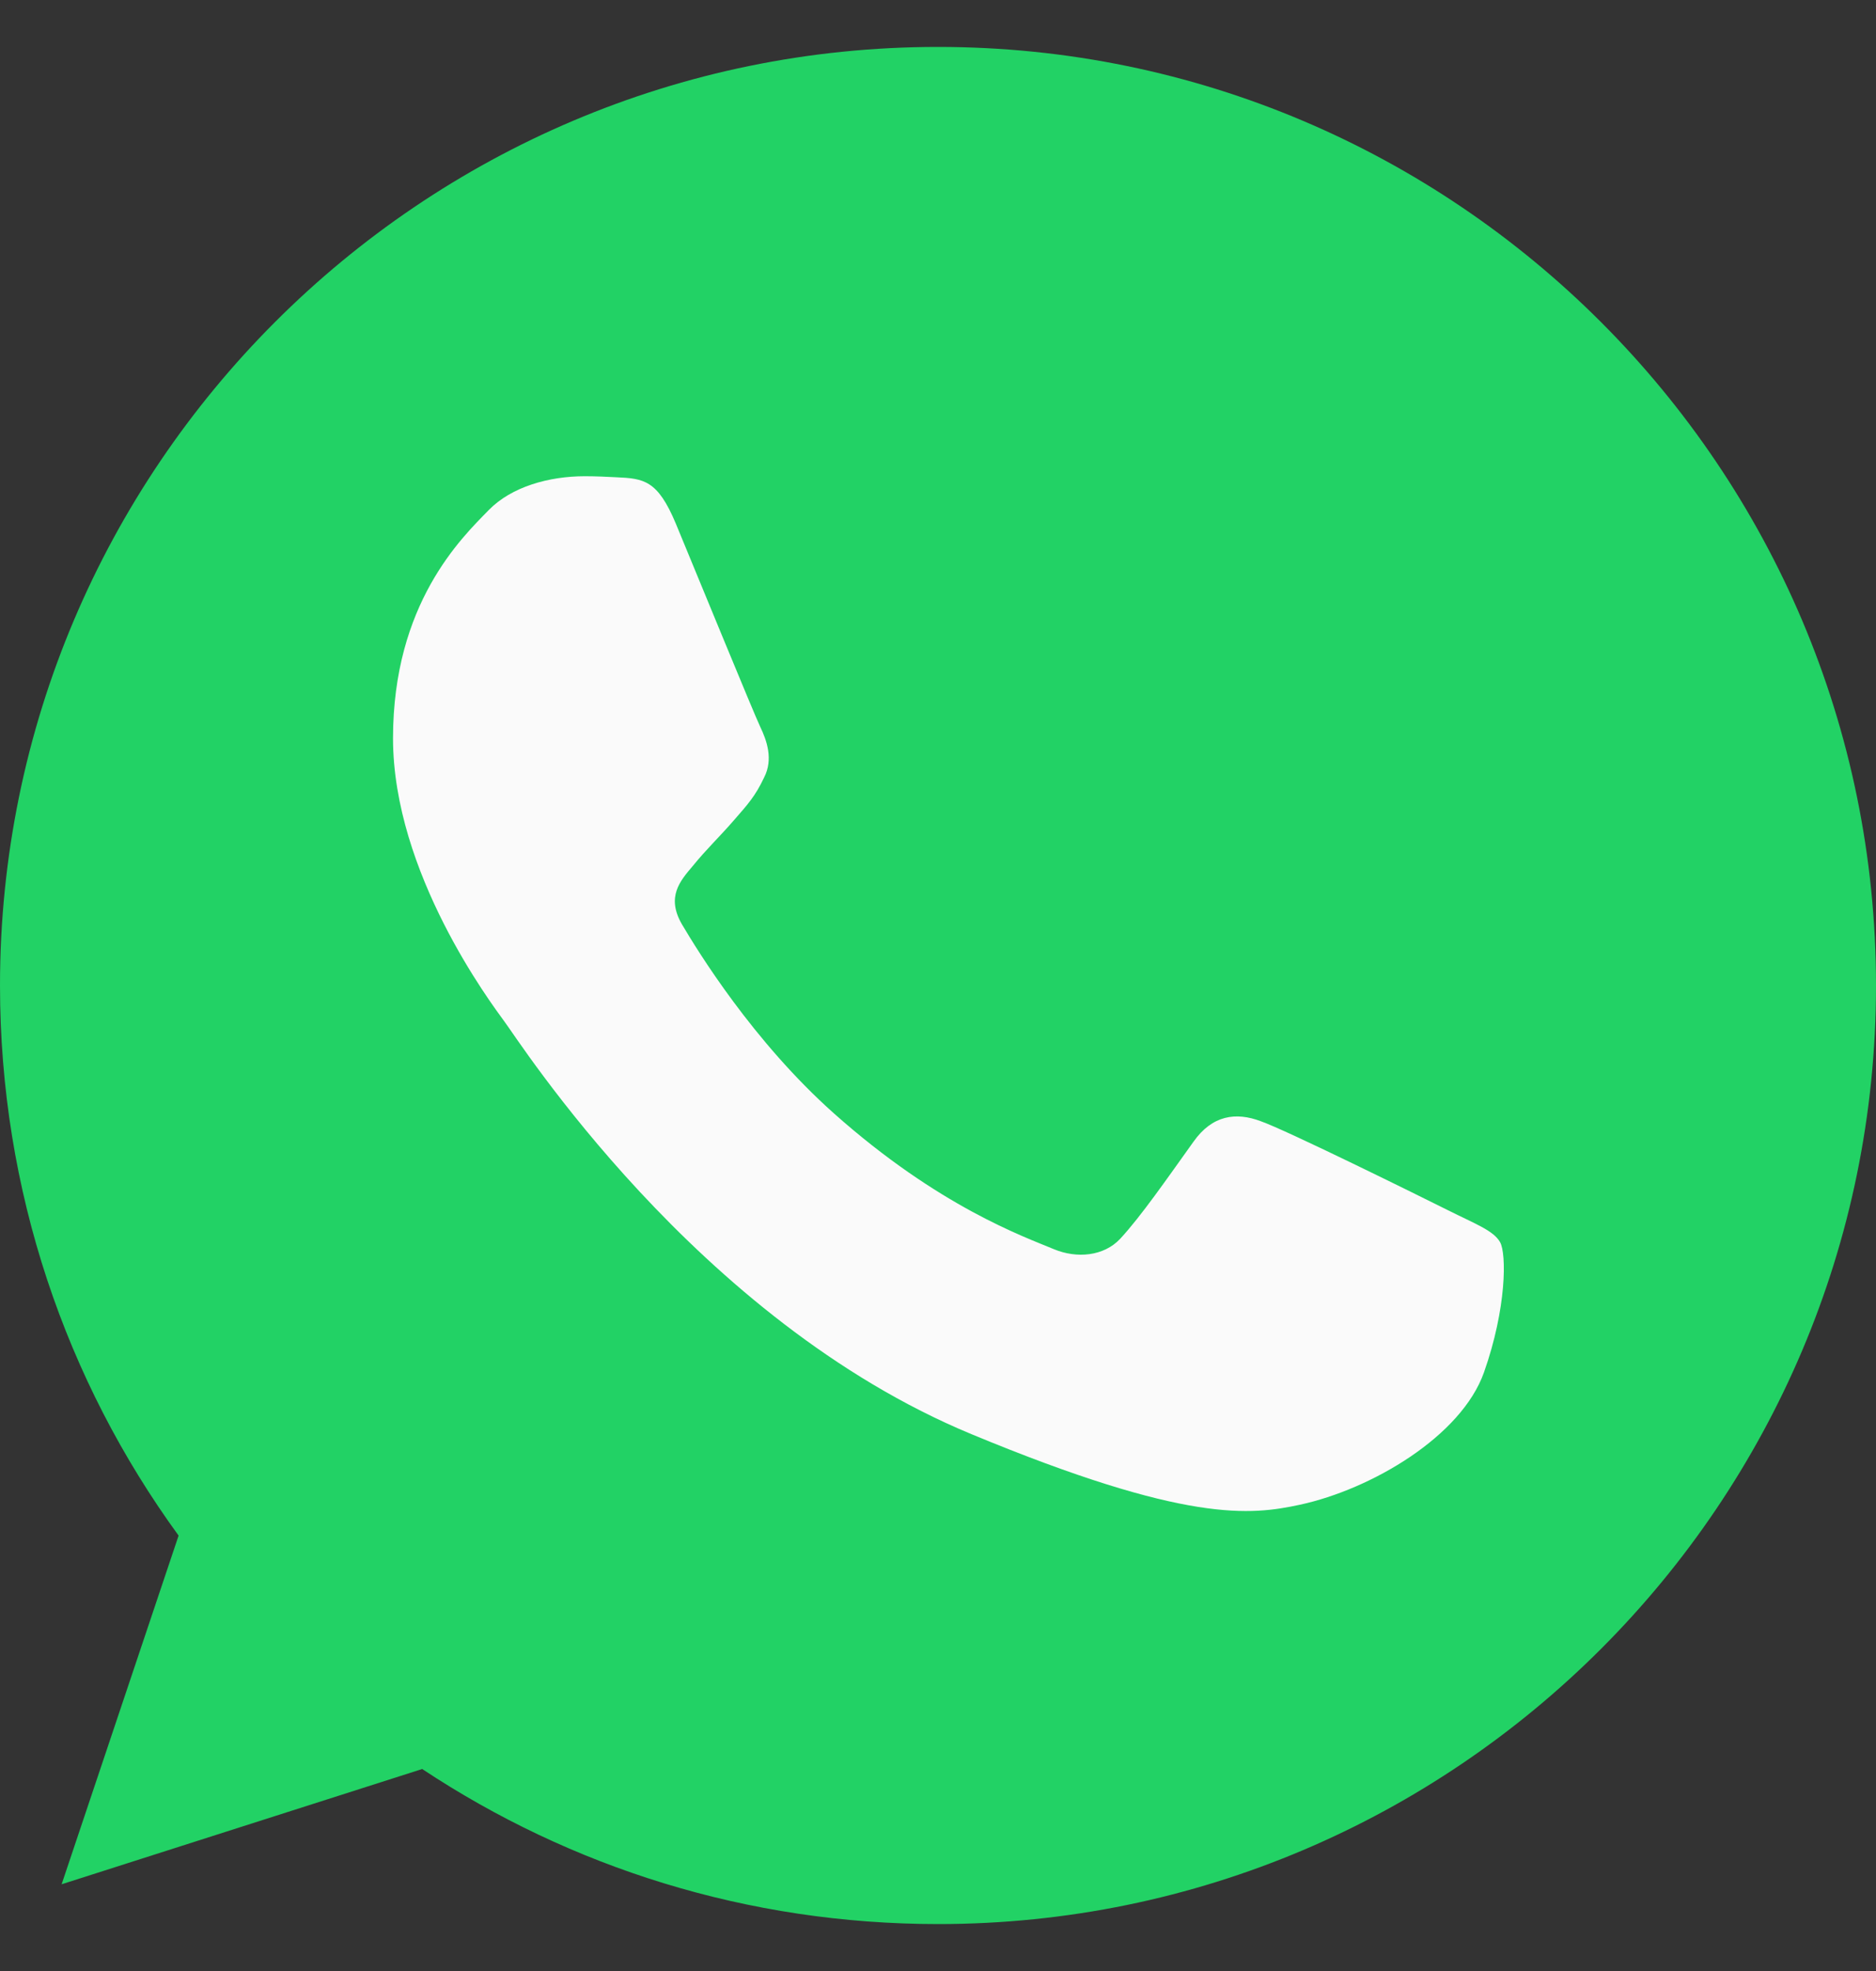 <svg xmlns="http://www.w3.org/2000/svg" width="20" height="21" viewBox="0 0 20 21" fill="none">
  <rect x="0" y="0" width="20" height="21" fill="#333333" stroke="none"/>
  <g clip-path="url(#clip0_1_114)">
    <path d="M10.002 0.5H9.998C4.484 0.5 0 4.985 0 10.5C0 12.688 0.705 14.715 1.904 16.361L0.657 20.076L4.501 18.848C6.082 19.895 7.969 20.5 10.002 20.5C15.516 20.5 20 16.014 20 10.5C20 4.986 15.516 0.5 10.002 0.5Z" fill="#22D265"/>
    <path d="M15.821 14.621C15.58 15.303 14.622 15.867 13.859 16.032C13.336 16.144 12.654 16.233 10.356 15.28C7.417 14.062 5.525 11.076 5.377 10.883C5.236 10.689 4.19 9.301 4.19 7.866C4.19 6.431 4.919 5.732 5.212 5.433C5.454 5.186 5.852 5.074 6.235 5.074C6.359 5.074 6.47 5.08 6.57 5.085C6.864 5.098 7.011 5.115 7.205 5.579C7.446 6.16 8.034 7.595 8.104 7.742C8.175 7.89 8.246 8.09 8.146 8.284C8.052 8.484 7.97 8.572 7.822 8.742C7.675 8.912 7.535 9.043 7.387 9.225C7.252 9.384 7.1 9.554 7.27 9.848C7.44 10.135 8.027 11.094 8.892 11.864C10.009 12.857 10.914 13.175 11.237 13.31C11.479 13.41 11.766 13.386 11.942 13.199C12.166 12.957 12.442 12.557 12.724 12.164C12.924 11.881 13.176 11.846 13.441 11.946C13.711 12.04 15.14 12.746 15.434 12.893C15.727 13.04 15.921 13.11 15.992 13.234C16.062 13.357 16.062 13.939 15.821 14.621Z" fill="#FAFAFA"/>
  </g>
  <defs>
    <clipPath id="clip0_1_114">
      <rect width="20" height="20" fill="white" transform="translate(0 0.5)"/>
    </clipPath>
  </defs>
</svg>